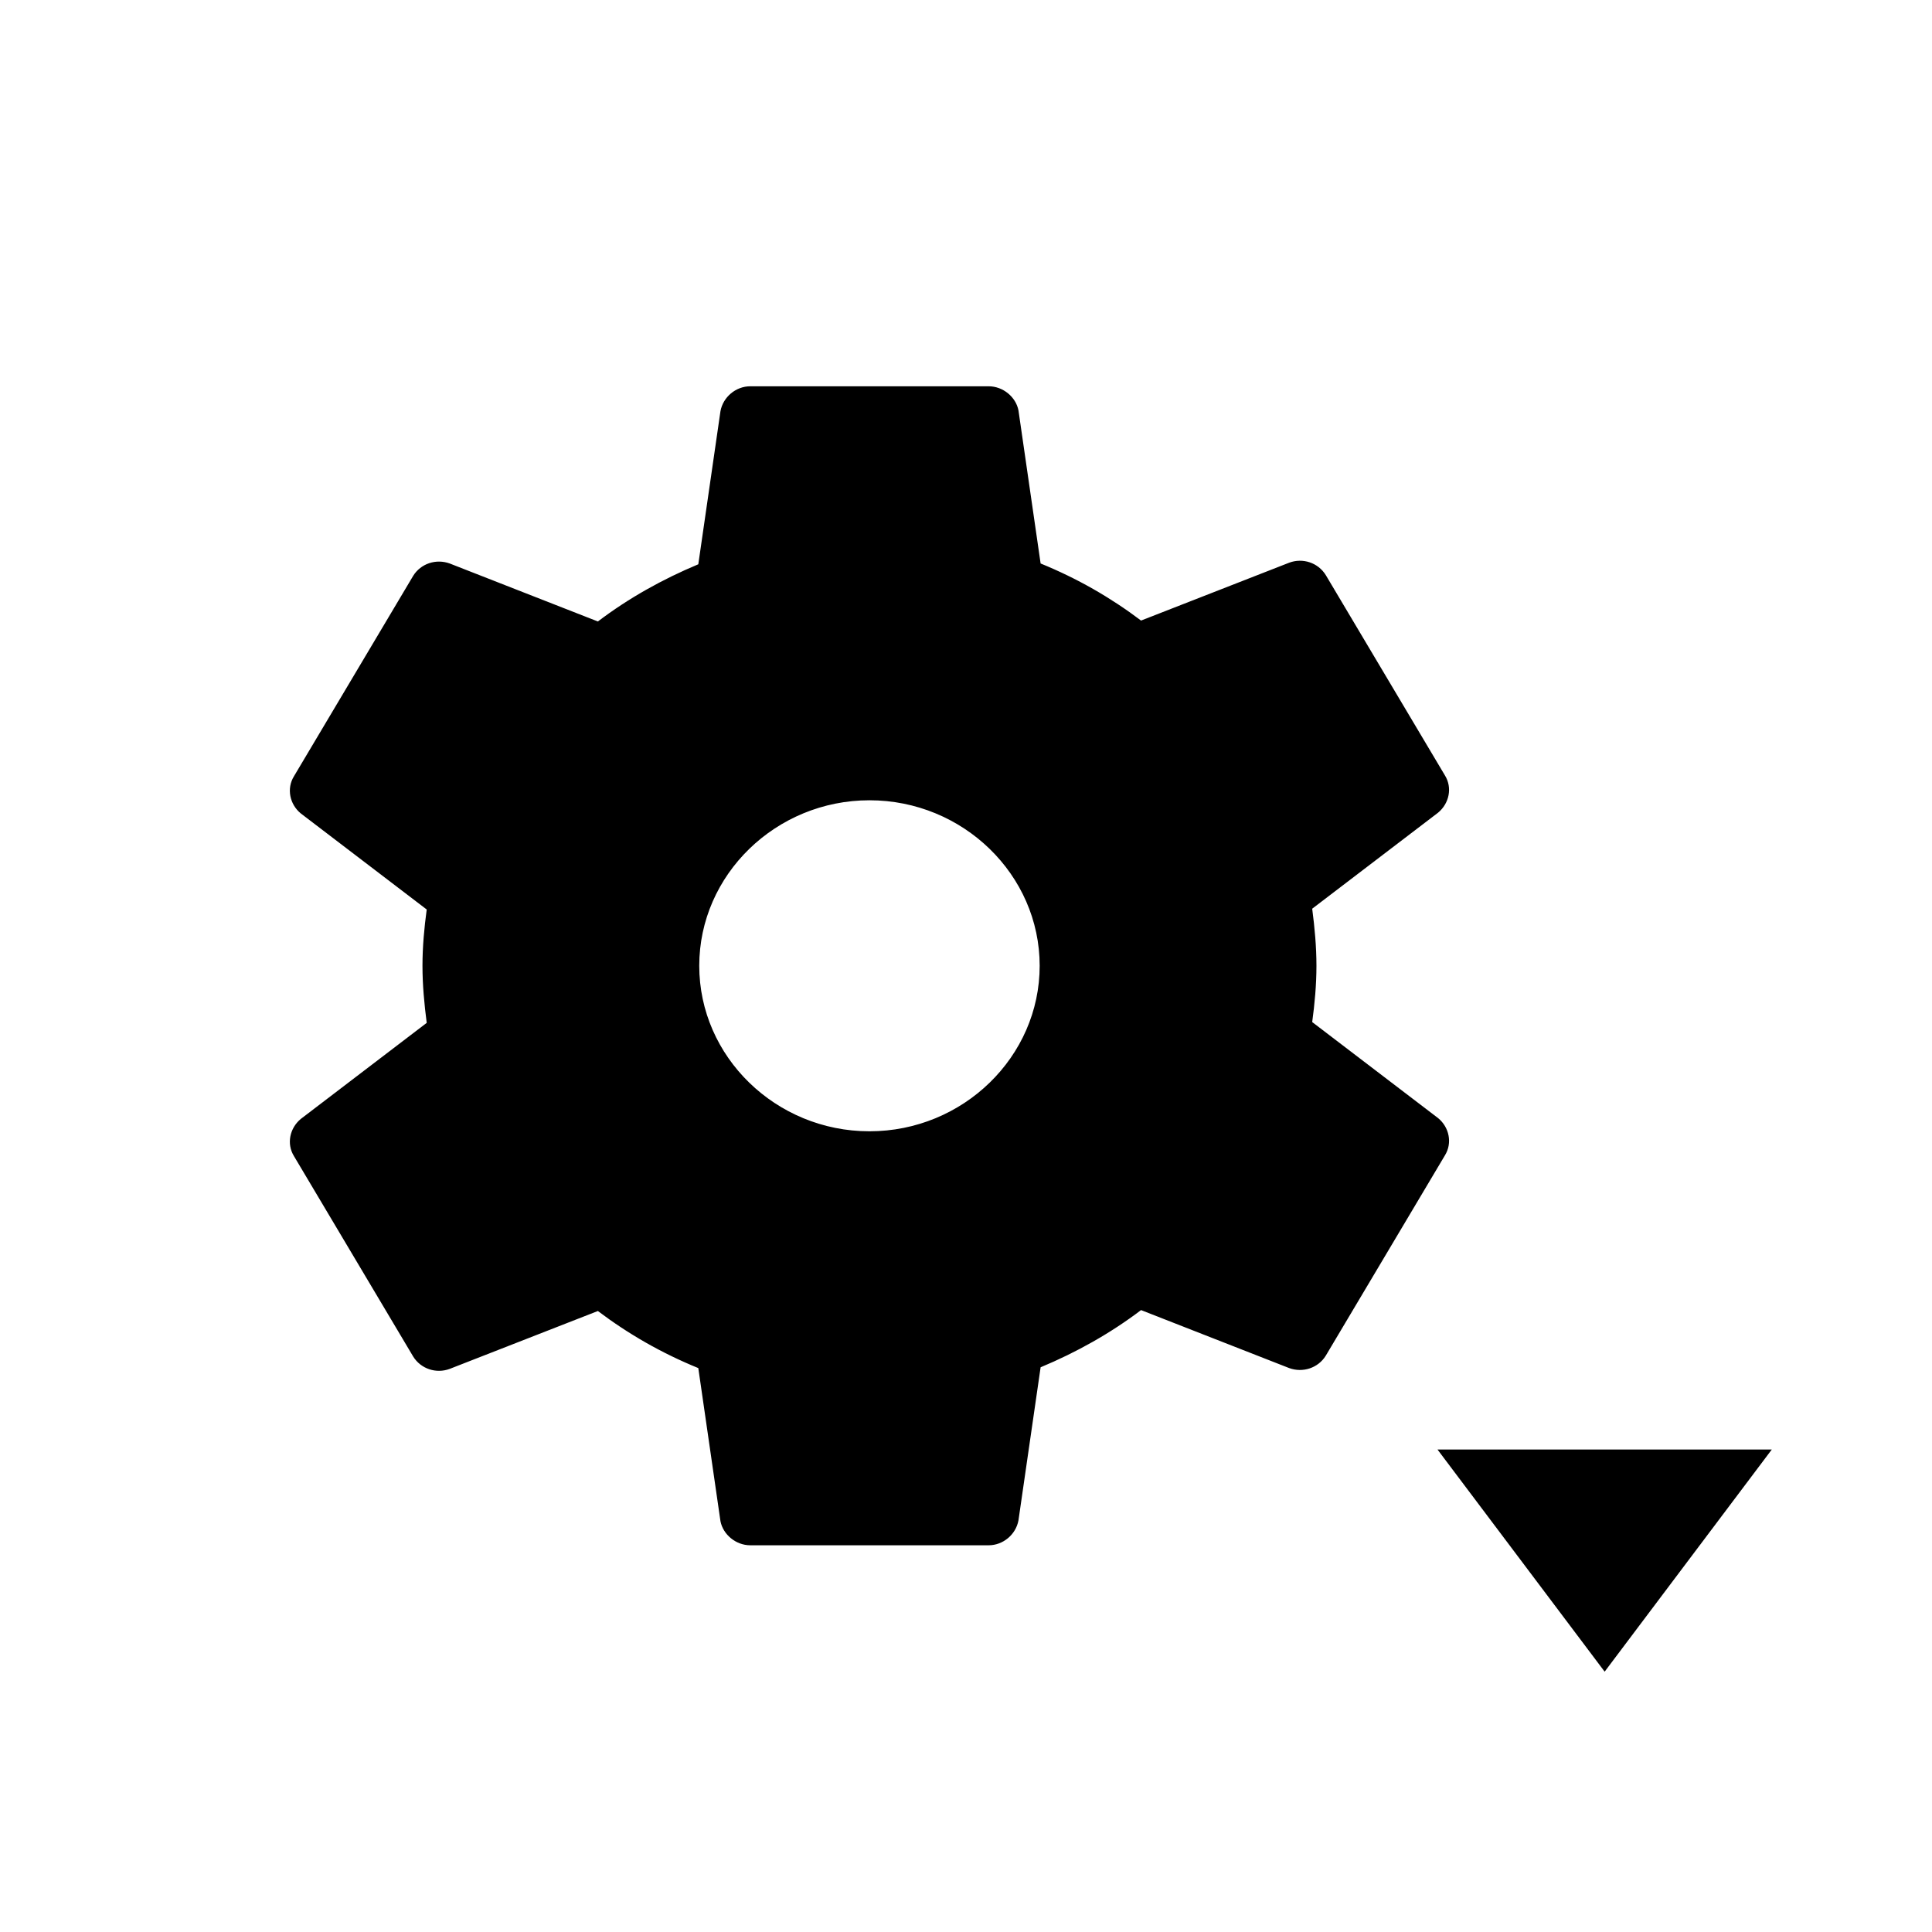 <?xml version="1.0" encoding="UTF-8" standalone="no"?>
<!DOCTYPE svg PUBLIC "-//W3C//DTD SVG 1.1//EN" "http://www.w3.org/Graphics/SVG/1.1/DTD/svg11.dtd">
<svg width="100%" height="100%" viewBox="0 0 20 20" version="1.1" xmlns="http://www.w3.org/2000/svg" xmlns:xlink="http://www.w3.org/1999/xlink" xml:space="preserve" xmlns:serif="http://www.serif.com/" style="fill-rule:evenodd;clip-rule:evenodd;stroke-linejoin:round;stroke-miterlimit:2;">
    <g transform="matrix(1,0,0,1,-246,-26)">
        <g transform="matrix(0.75,0,0,0.75,-350.75,214.5)">
            <g id="General_SettingsWithArrow_Checked">
                <g id="Settings">
                    <g id="Transparent-BG" serif:id="Transparent BG" transform="matrix(1.333,0,0,1.333,795.667,-251.333)">
                        <rect x="0" y="0" width="20" height="20" style="fill:none;"/>
                    </g>
                    <g transform="matrix(1.898,0,0,1.846,795.329,-250)">
                        <path d="M7.922,11.556L5.122,11.556C4.999,11.556 4.891,11.462 4.869,11.346L4.682,10.01C4.643,9.932 4.567,9.906 4.446,9.943L3.189,10.449C3.073,10.492 2.943,10.449 2.878,10.34L1.401,7.786C1.336,7.678 1.365,7.541 1.459,7.461L2.528,6.624C2.61,6.541 2.609,6.458 2.533,6.374L1.464,5.537C1.37,5.457 1.341,5.32 1.406,5.212L2.831,2.749C2.896,2.641 3.026,2.597 3.142,2.641L4.398,3.146C4.497,3.165 4.575,3.133 4.612,2.997L4.799,1.661C4.821,1.538 4.929,1.444 5.052,1.444L7.956,1.444C8.079,1.444 8.188,1.538 8.209,1.654L8.397,2.99C8.427,3.076 8.483,3.111 8.57,3.085L9.827,2.579C9.943,2.536 10.073,2.579 10.138,2.688L11.62,5.251C11.685,5.359 11.657,5.496 11.563,5.576L10.494,6.413C10.444,6.445 10.433,6.512 10.468,6.623L11.537,7.461C11.631,7.54 11.66,7.678 11.595,7.786L10.13,10.319C10.065,10.427 9.935,10.47 9.819,10.427L8.563,9.922C8.478,9.885 8.413,9.919 8.362,10.003L8.174,11.339C8.153,11.462 8.044,11.556 7.922,11.556Z" style="fill:none;"/>
                    </g>
                    <g transform="matrix(1.627,0,0,1.582,797.092,-248.286)">
                        <path d="M7.511,11.556L5.489,11.556C5.366,11.556 5.258,11.462 5.236,11.346L5.048,10.01C4.738,9.88 4.456,9.714 4.196,9.512L2.939,10.017C2.824,10.061 2.694,10.017 2.629,9.909L1.618,8.161C1.553,8.053 1.582,7.916 1.676,7.836L2.744,6.998C2.723,6.832 2.708,6.666 2.708,6.5C2.708,6.334 2.723,6.168 2.744,6.009L1.676,5.171C1.582,5.092 1.553,4.954 1.618,4.846L2.629,3.098C2.694,2.99 2.824,2.947 2.939,2.99L4.196,3.496C4.456,3.293 4.745,3.127 5.048,2.997L5.236,1.661C5.258,1.538 5.366,1.444 5.489,1.444L7.511,1.444C7.634,1.444 7.742,1.538 7.764,1.654L7.952,2.99C8.262,3.12 8.544,3.286 8.804,3.488L10.061,2.983C10.176,2.939 10.306,2.983 10.371,3.091L11.382,4.839C11.447,4.947 11.418,5.084 11.324,5.164L10.256,6.002C10.277,6.168 10.292,6.334 10.292,6.5C10.292,6.666 10.277,6.832 10.256,6.991L11.324,7.829C11.418,7.908 11.447,8.046 11.382,8.154L10.371,9.902C10.306,10.01 10.176,10.053 10.061,10.01L8.804,9.504C8.544,9.707 8.255,9.873 7.952,10.003L7.764,11.339C7.742,11.462 7.634,11.556 7.511,11.556ZM6.5,5.056C5.706,5.056 5.056,5.706 5.056,6.5C5.056,7.294 5.706,7.944 6.5,7.944C7.294,7.944 7.944,7.294 7.944,6.5C7.944,5.706 7.294,5.056 6.5,5.056Z"/>
                    </g>
                    <g transform="matrix(2.307,9.47073e-17,-9.47073e-17,-1.533,391.02,-199.133)">
                        <path d="M185,19L186,21L184,21L185,19Z"/>
                    </g>
                </g>
            </g>
        </g>
    </g>
</svg>
